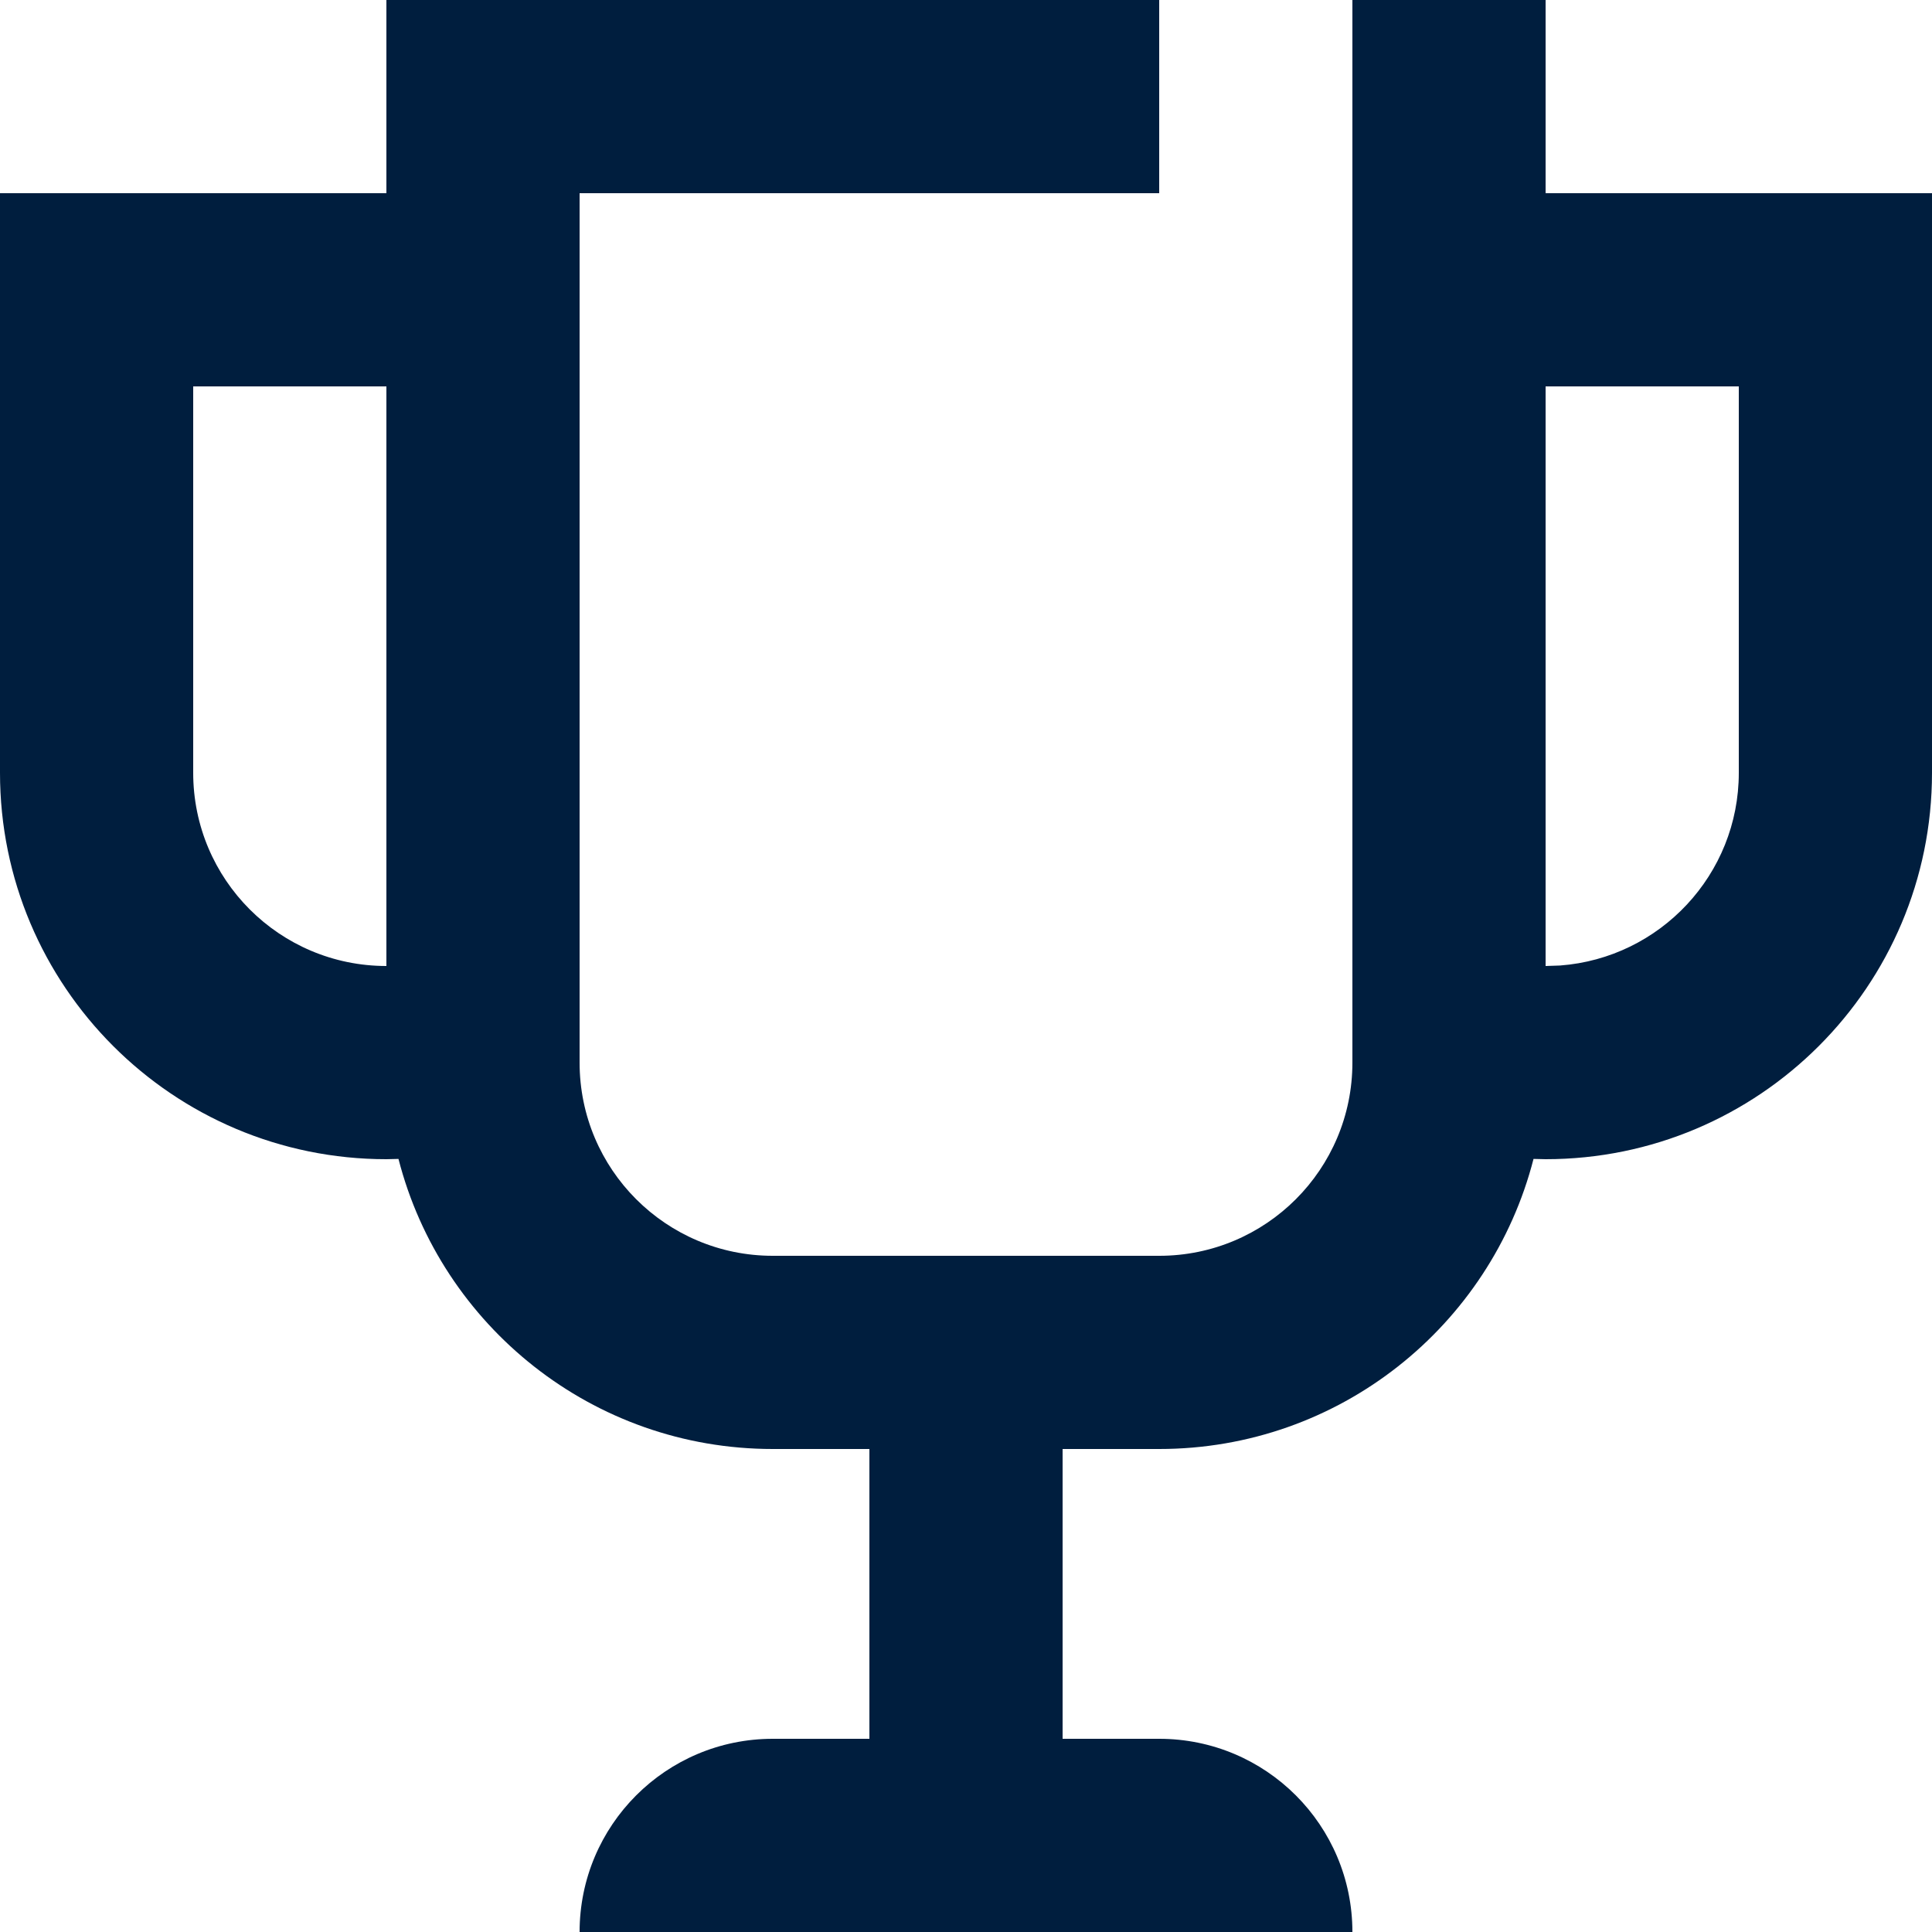 <?xml version="1.0" encoding="UTF-8"?>
<svg width="20px" height="20px" viewBox="0 0 20 20" version="1.1" xmlns="http://www.w3.org/2000/svg" xmlns:xlink="http://www.w3.org/1999/xlink">
    <!-- Generator: Sketch 63.1 (92452) - https://sketch.com -->
    <title>ic_trophy</title>
    <desc>Created with Sketch.</desc>
    <g id="Android" stroke="none" stroke-width="1" fill="none" fill-rule="evenodd">
        <g id="Incentives---Quests-cards" transform="translate(-294, -95)" fill="#001E3E">
            <g id="Group-3-Copy-20" transform="translate(16, 63)">
                <g id="ic_trophy" transform="translate(264, 18)">
                    <g id="icons-/-24x24-/-trophy" transform="translate(12, 12)">
                        <g id="icon">
                            <path d="M14,4 L8,4 L8,13 C8,14.105 8.895,15 10,15 L10,15 L14,15 C15.105,15 16,14.105 16,13 L16,13 L16,2 L18,2 L18,4 L22,4 L22,10 C22,12.209 20.209,14 18,14 L17.875,13.997 C17.432,15.724 15.865,17 14,17 L14,17 L13,17 L13,20 L14,20 C15.105,20 16,20.895 16,22 L16,22 L8,22 C8,20.895 8.895,20 10,20 L10,20 L11,20 L11,17 L10,17 C8.135,17 6.568,15.724 6.125,13.997 L6,14 C3.791,14 2,12.209 2,10 L2,10 L2,4 L6,4 L6,2 L14,2 L14,4 Z M6,6 L4,6 L4,10 C4,11.105 4.895,12 6,12 L6,12 L6,6 Z M20,6 L18,6 L18,12 L18.149,11.995 C19.184,11.918 20,11.054 20,10 L20,6 Z" id="Shape" fill-rule="nonzero"></path>
                        </g>
                    </g>
                </g>
            </g>
        </g>
    </g>
</svg>